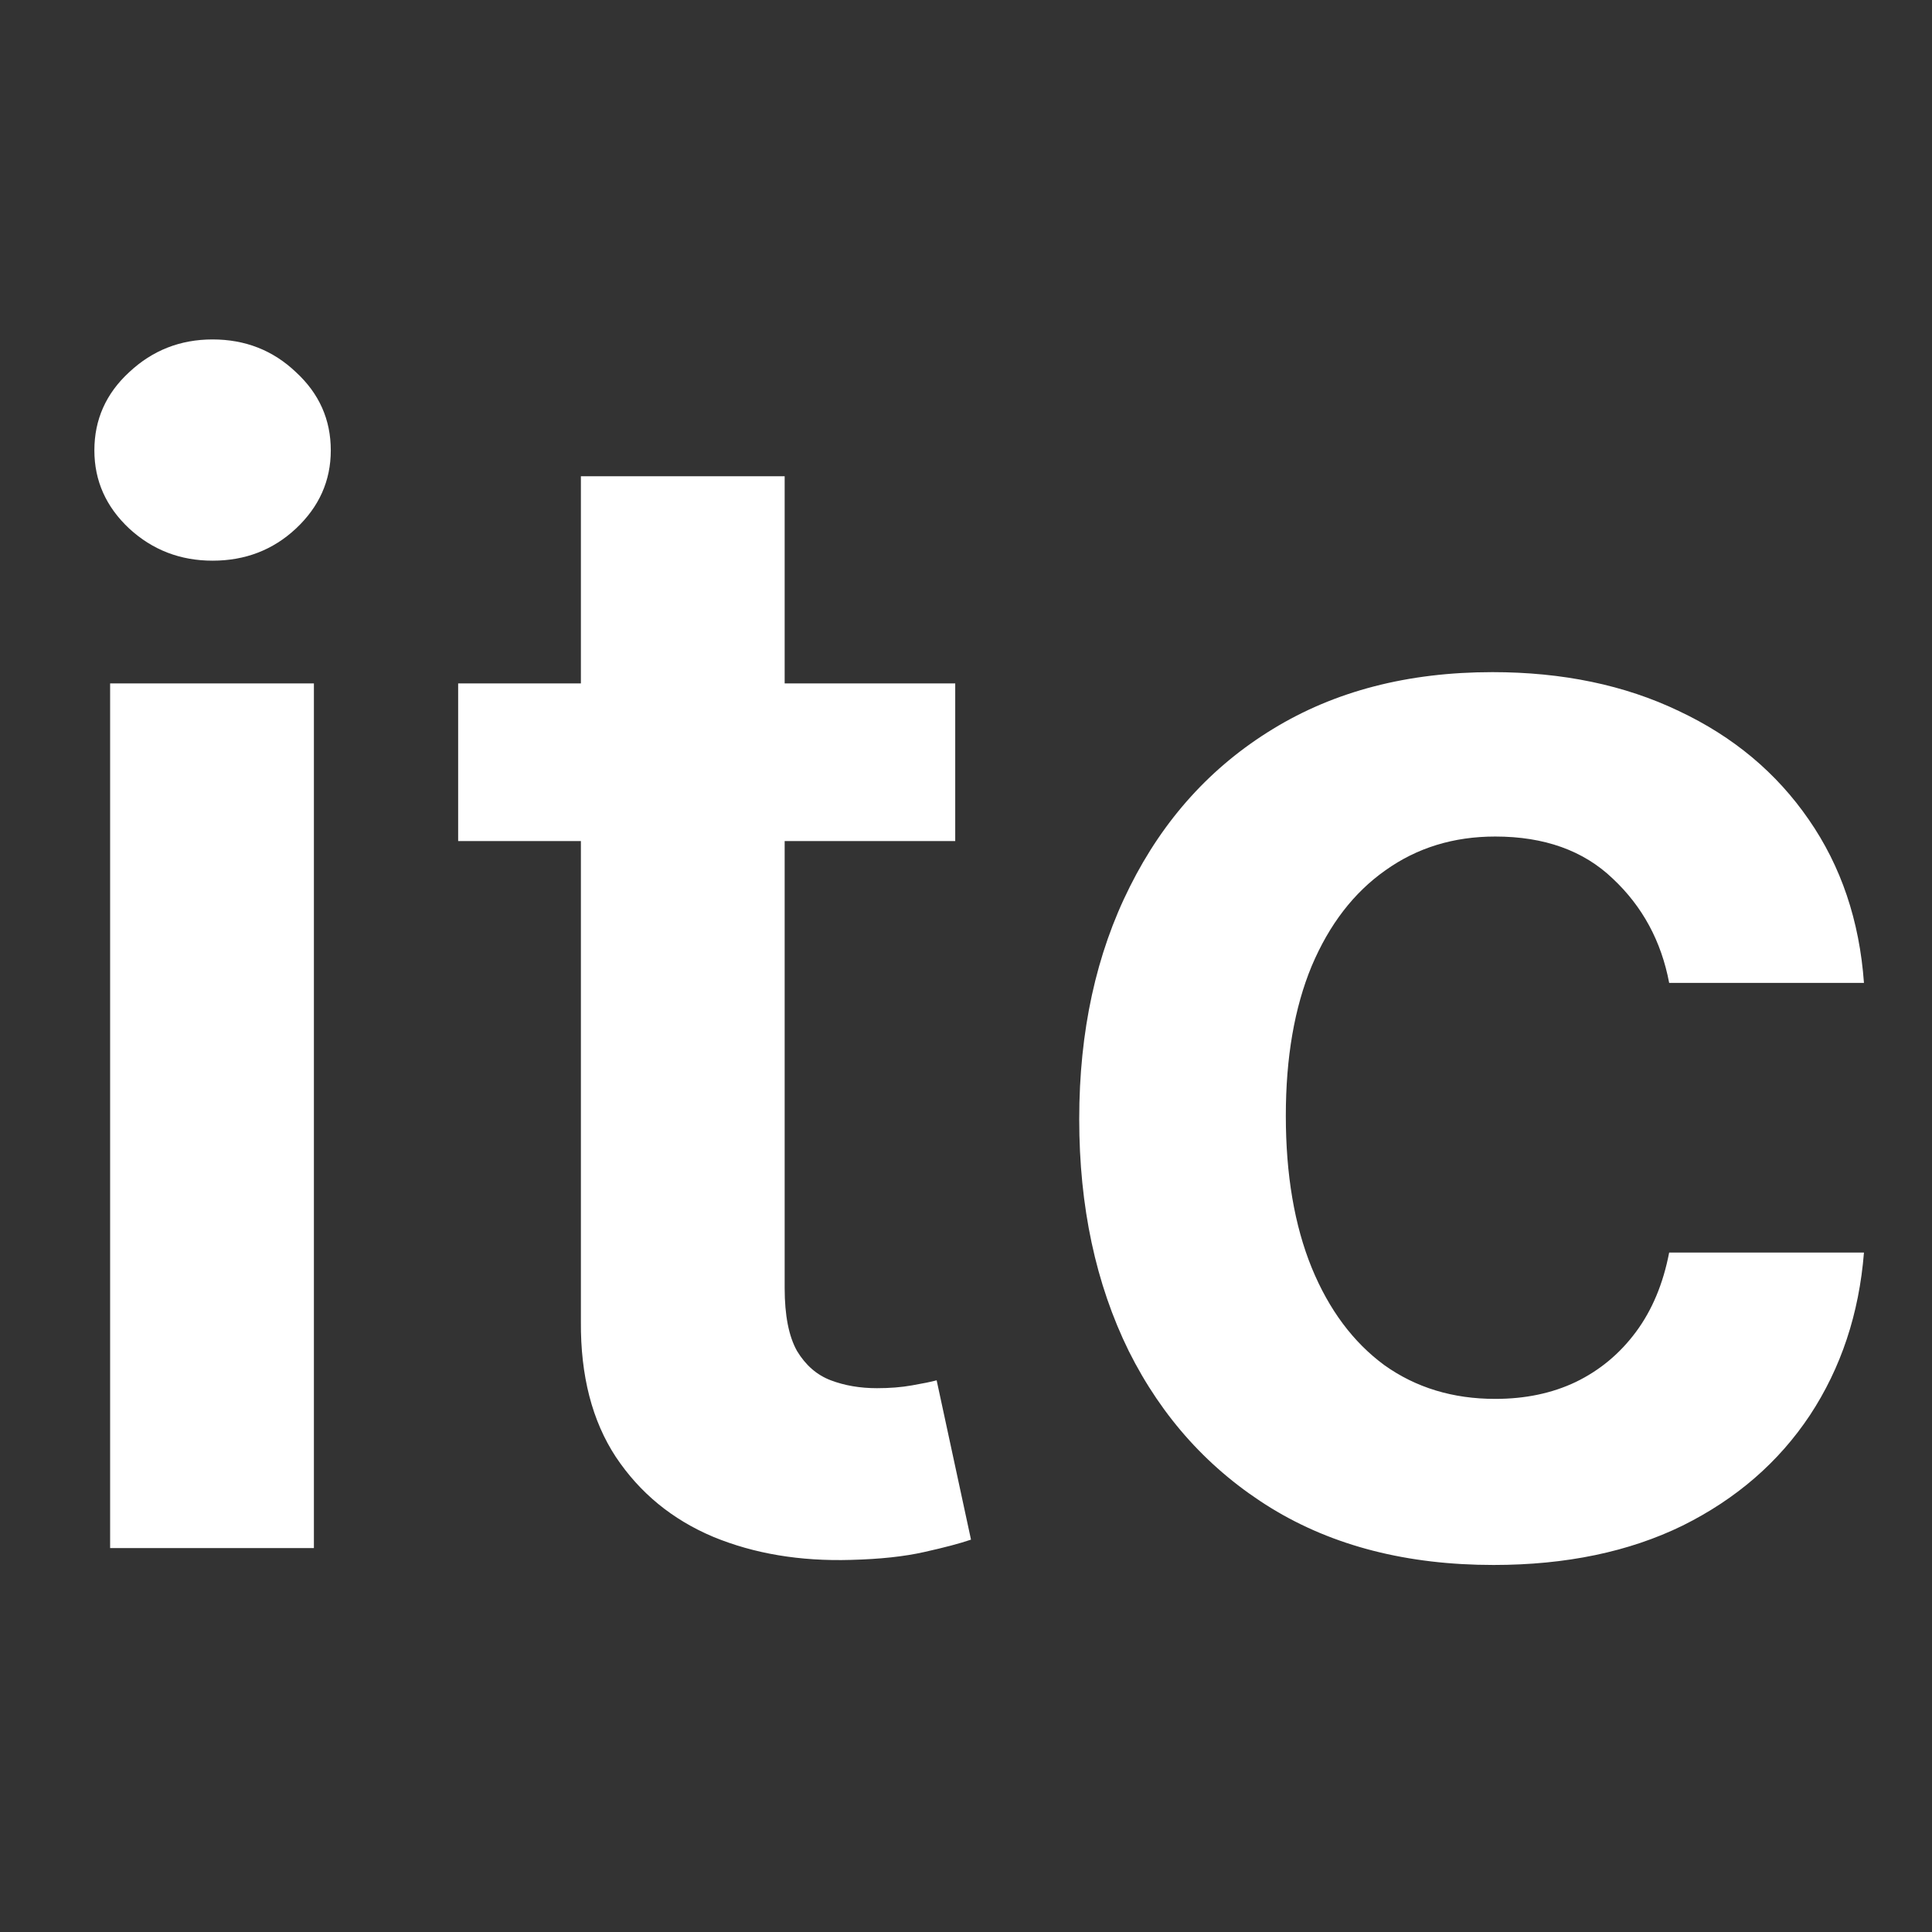 <svg width="78" height="78" viewBox="0 0 78 78" fill="none" xmlns="http://www.w3.org/2000/svg">
<rect x="0" y="0" width="78" height="78" fill="#333333" stroke="none"/>
<path d="M4.446 62.5V27.591H12.673V62.5H4.446ZM8.582 22.636C7.279 22.636 6.158 22.204 5.219 21.341C4.279 20.462 3.81 19.409 3.81 18.182C3.81 16.939 4.279 15.886 5.219 15.023C6.158 14.144 7.279 13.704 8.582 13.704C9.901 13.704 11.022 14.144 11.946 15.023C12.885 15.886 13.355 16.939 13.355 18.182C13.355 19.409 12.885 20.462 11.946 21.341C11.022 22.204 9.901 22.636 8.582 22.636ZM38.565 27.591V33.955H18.497V27.591H38.565ZM23.452 19.227H31.679V52C31.679 53.106 31.846 53.955 32.179 54.545C32.528 55.121 32.982 55.515 33.543 55.727C34.103 55.939 34.724 56.045 35.406 56.045C35.921 56.045 36.391 56.008 36.815 55.932C37.255 55.856 37.588 55.788 37.815 55.727L39.202 62.159C38.762 62.311 38.133 62.477 37.315 62.659C36.512 62.841 35.528 62.947 34.361 62.977C32.3 63.038 30.444 62.727 28.793 62.045C27.141 61.349 25.831 60.273 24.861 58.818C23.906 57.364 23.437 55.545 23.452 53.364V19.227ZM60.298 63.182C56.813 63.182 53.821 62.417 51.321 60.886C48.836 59.356 46.919 57.242 45.571 54.545C44.238 51.833 43.571 48.712 43.571 45.182C43.571 41.636 44.253 38.508 45.617 35.795C46.98 33.068 48.904 30.947 51.389 29.432C53.889 27.901 56.844 27.136 60.253 27.136C63.086 27.136 65.594 27.659 67.776 28.704C69.972 29.735 71.722 31.197 73.026 33.091C74.329 34.97 75.071 37.167 75.253 39.682H67.389C67.071 38 66.313 36.599 65.117 35.477C63.935 34.341 62.351 33.773 60.367 33.773C58.685 33.773 57.207 34.227 55.935 35.136C54.662 36.03 53.669 37.318 52.957 39C52.26 40.682 51.912 42.697 51.912 45.045C51.912 47.424 52.26 49.47 52.957 51.182C53.654 52.879 54.632 54.189 55.889 55.114C57.162 56.023 58.654 56.477 60.367 56.477C61.579 56.477 62.662 56.25 63.617 55.795C64.586 55.326 65.397 54.651 66.048 53.773C66.7 52.894 67.147 51.826 67.389 50.568H75.253C75.056 53.038 74.329 55.227 73.071 57.136C71.813 59.03 70.101 60.515 67.935 61.591C65.768 62.651 63.222 63.182 60.298 63.182Z" fill="white"/>
</svg>
